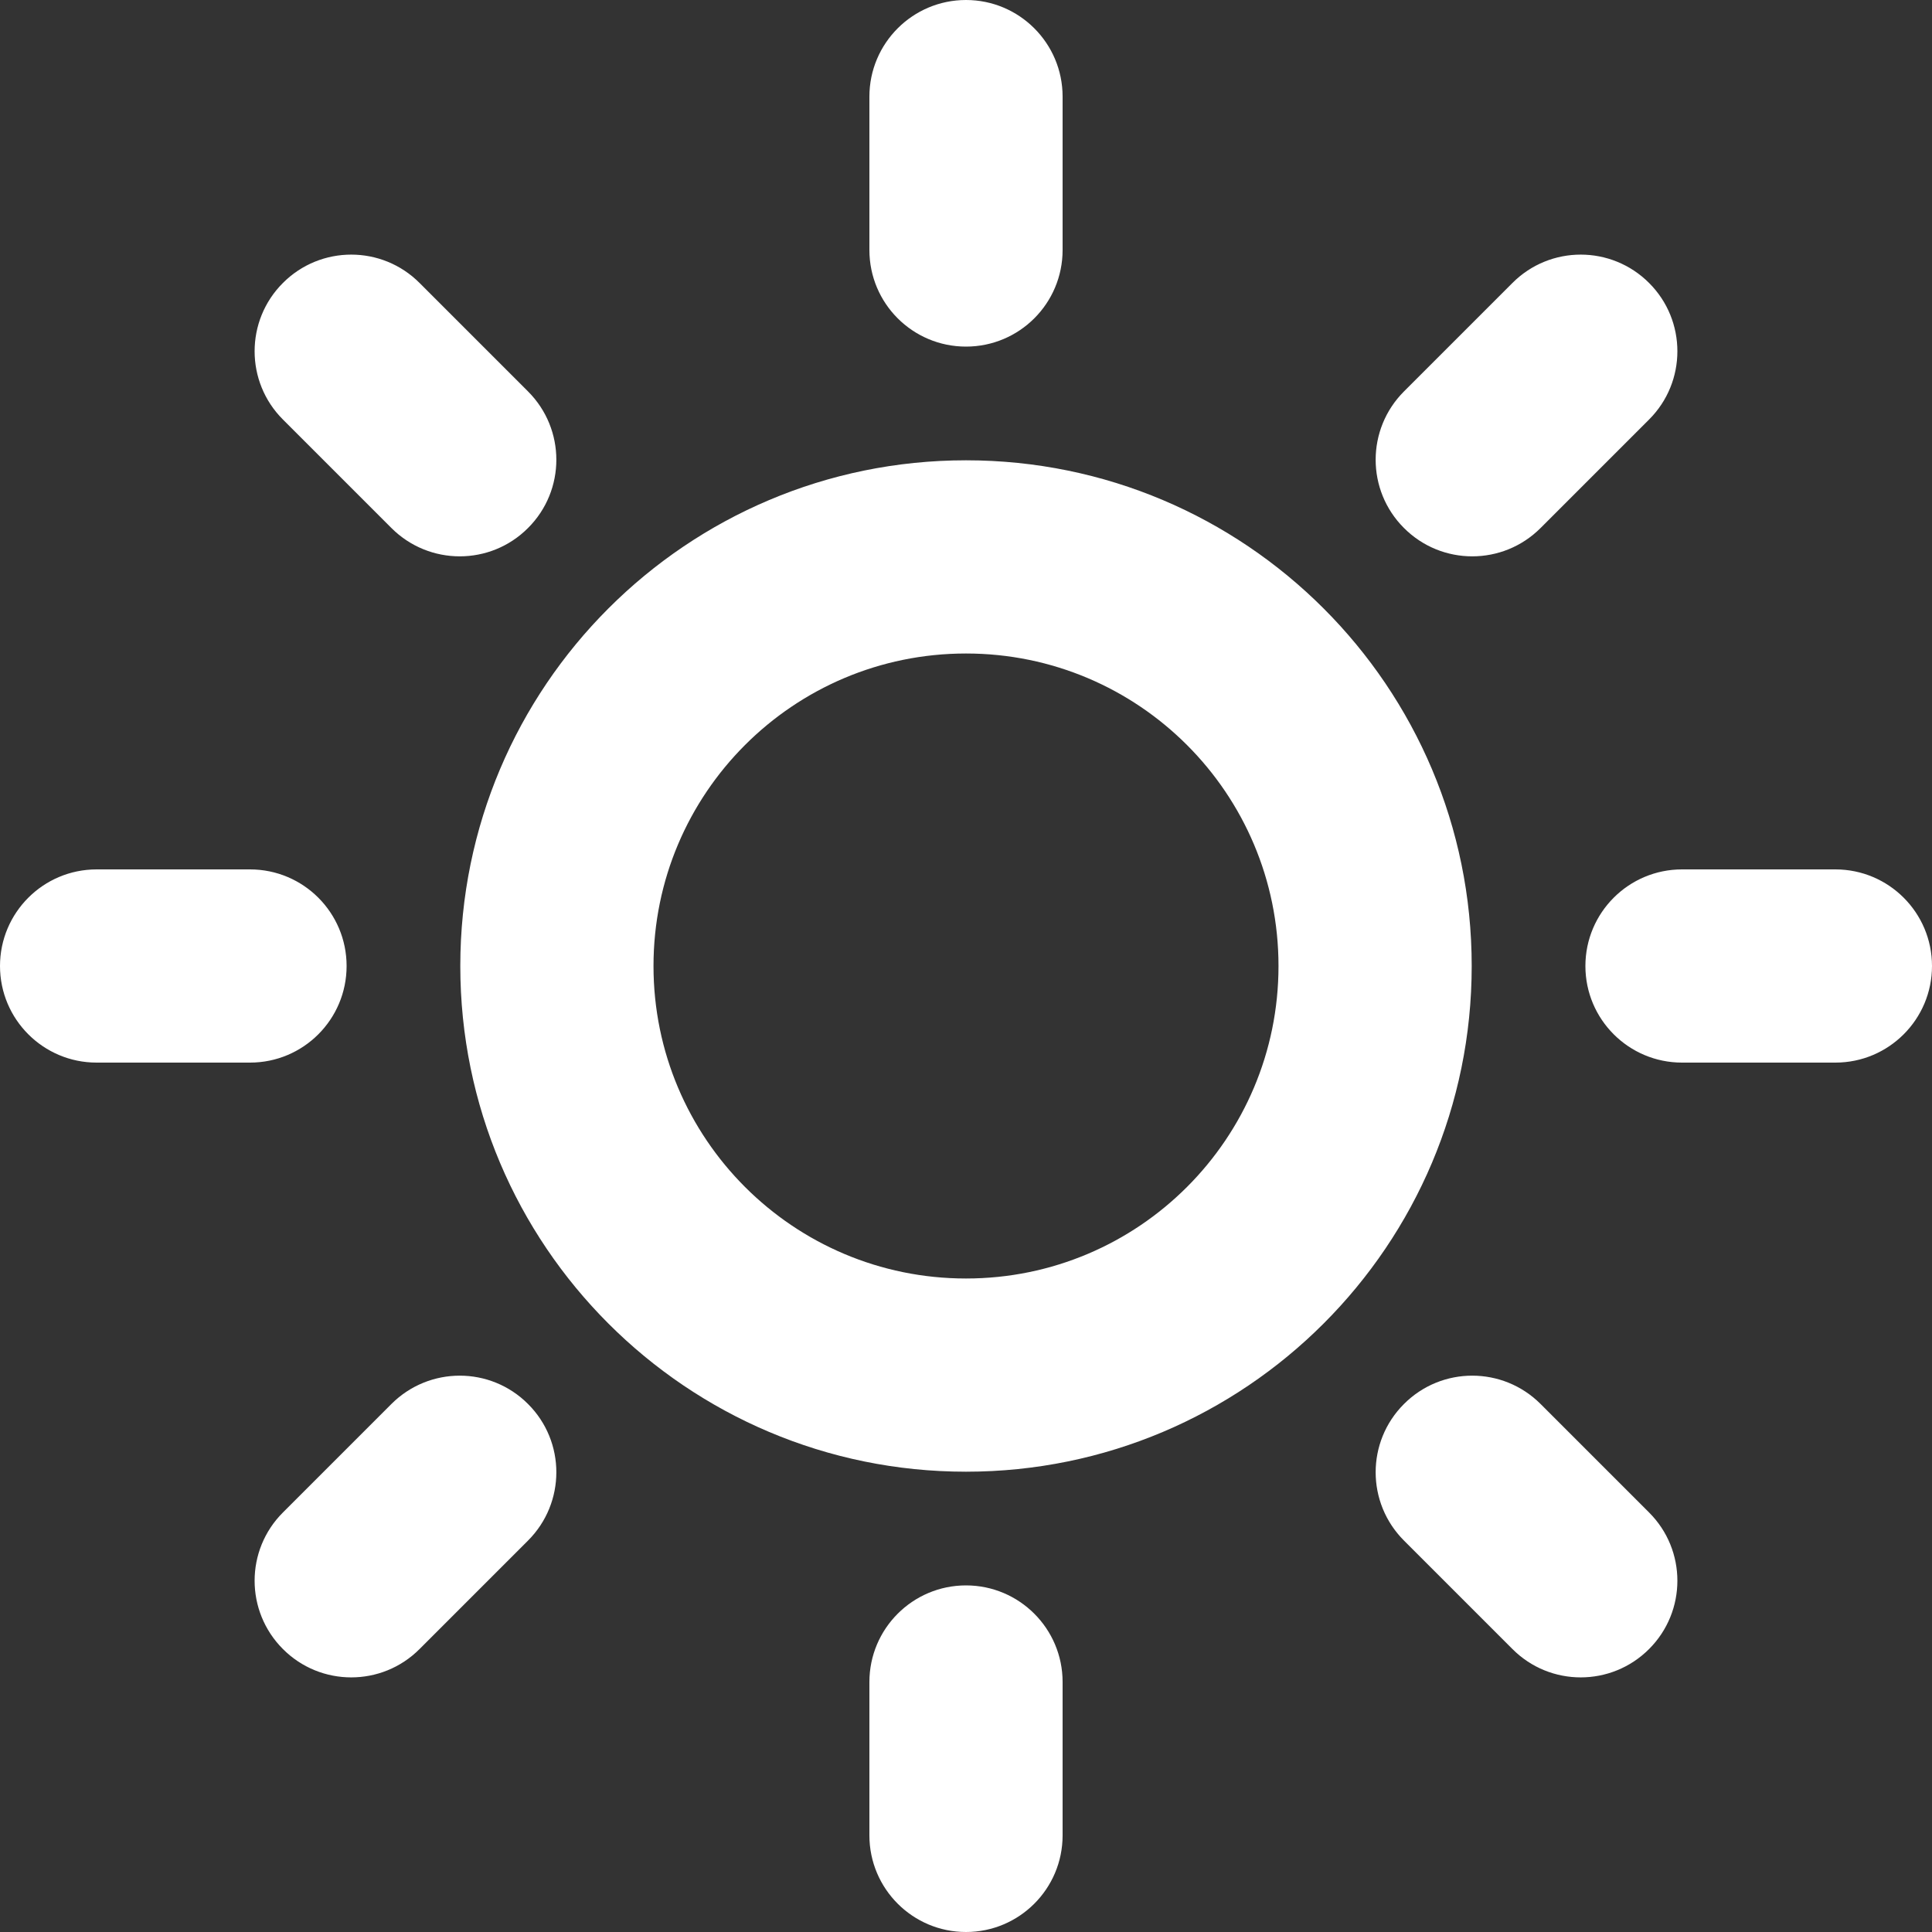 <svg width="20" height="20" viewBox="0 0 20 20" fill="none" xmlns="http://www.w3.org/2000/svg">
<rect x="0" y="0" width="20" height="20" fill="#333333" stroke="none"/>
<path fill-rule="evenodd" clip-rule="evenodd" d="M10 0C10.552 0 11 0.448 11 1V2.588C11 3.141 10.552 3.588 10 3.588C9.448 3.588 9 3.141 9 2.588V1C9 0.448 9.448 0 10 0ZM2.929 2.929C3.319 2.538 3.953 2.538 4.343 2.929L5.466 4.052C5.857 4.443 5.857 5.076 5.466 5.466C5.076 5.857 4.443 5.857 4.052 5.466L2.929 4.343C2.538 3.953 2.538 3.319 2.929 2.929ZM17.071 2.929C17.462 3.319 17.462 3.953 17.071 4.343L15.948 5.466C15.557 5.857 14.924 5.857 14.534 5.466C14.143 5.076 14.143 4.443 14.534 4.052L15.657 2.929C16.047 2.538 16.68 2.538 17.071 2.929ZM10 6.765C8.213 6.765 6.765 8.213 6.765 10C6.765 11.787 8.213 13.235 10 13.235C11.787 13.235 13.235 11.787 13.235 10C13.235 8.213 11.787 6.765 10 6.765ZM4.765 10C4.765 7.109 7.109 4.765 10 4.765C12.891 4.765 15.235 7.109 15.235 10C15.235 12.891 12.891 15.235 10 15.235C7.109 15.235 4.765 12.891 4.765 10ZM0 10C0 9.448 0.448 9 1 9H2.588C3.141 9 3.588 9.448 3.588 10C3.588 10.552 3.141 11 2.588 11H1C0.448 11 0 10.552 0 10ZM16.412 10C16.412 9.448 16.86 9 17.412 9H19C19.552 9 20 9.448 20 10C20 10.552 19.552 11 19 11H17.412C16.86 11 16.412 10.552 16.412 10ZM5.466 14.534C5.857 14.924 5.857 15.557 5.466 15.948L4.343 17.071C3.953 17.462 3.319 17.462 2.929 17.071C2.538 16.68 2.538 16.047 2.929 15.657L4.052 14.534C4.443 14.143 5.076 14.143 5.466 14.534ZM14.534 14.534C14.924 14.143 15.557 14.143 15.948 14.534L17.071 15.657C17.462 16.047 17.462 16.68 17.071 17.071C16.68 17.462 16.047 17.462 15.657 17.071L14.534 15.948C14.143 15.557 14.143 14.924 14.534 14.534ZM10 16.412C10.552 16.412 11 16.86 11 17.412V19C11 19.552 10.552 20 10 20C9.448 20 9 19.552 9 19V17.412C9 16.86 9.448 16.412 10 16.412Z" fill="white"/>
</svg>
